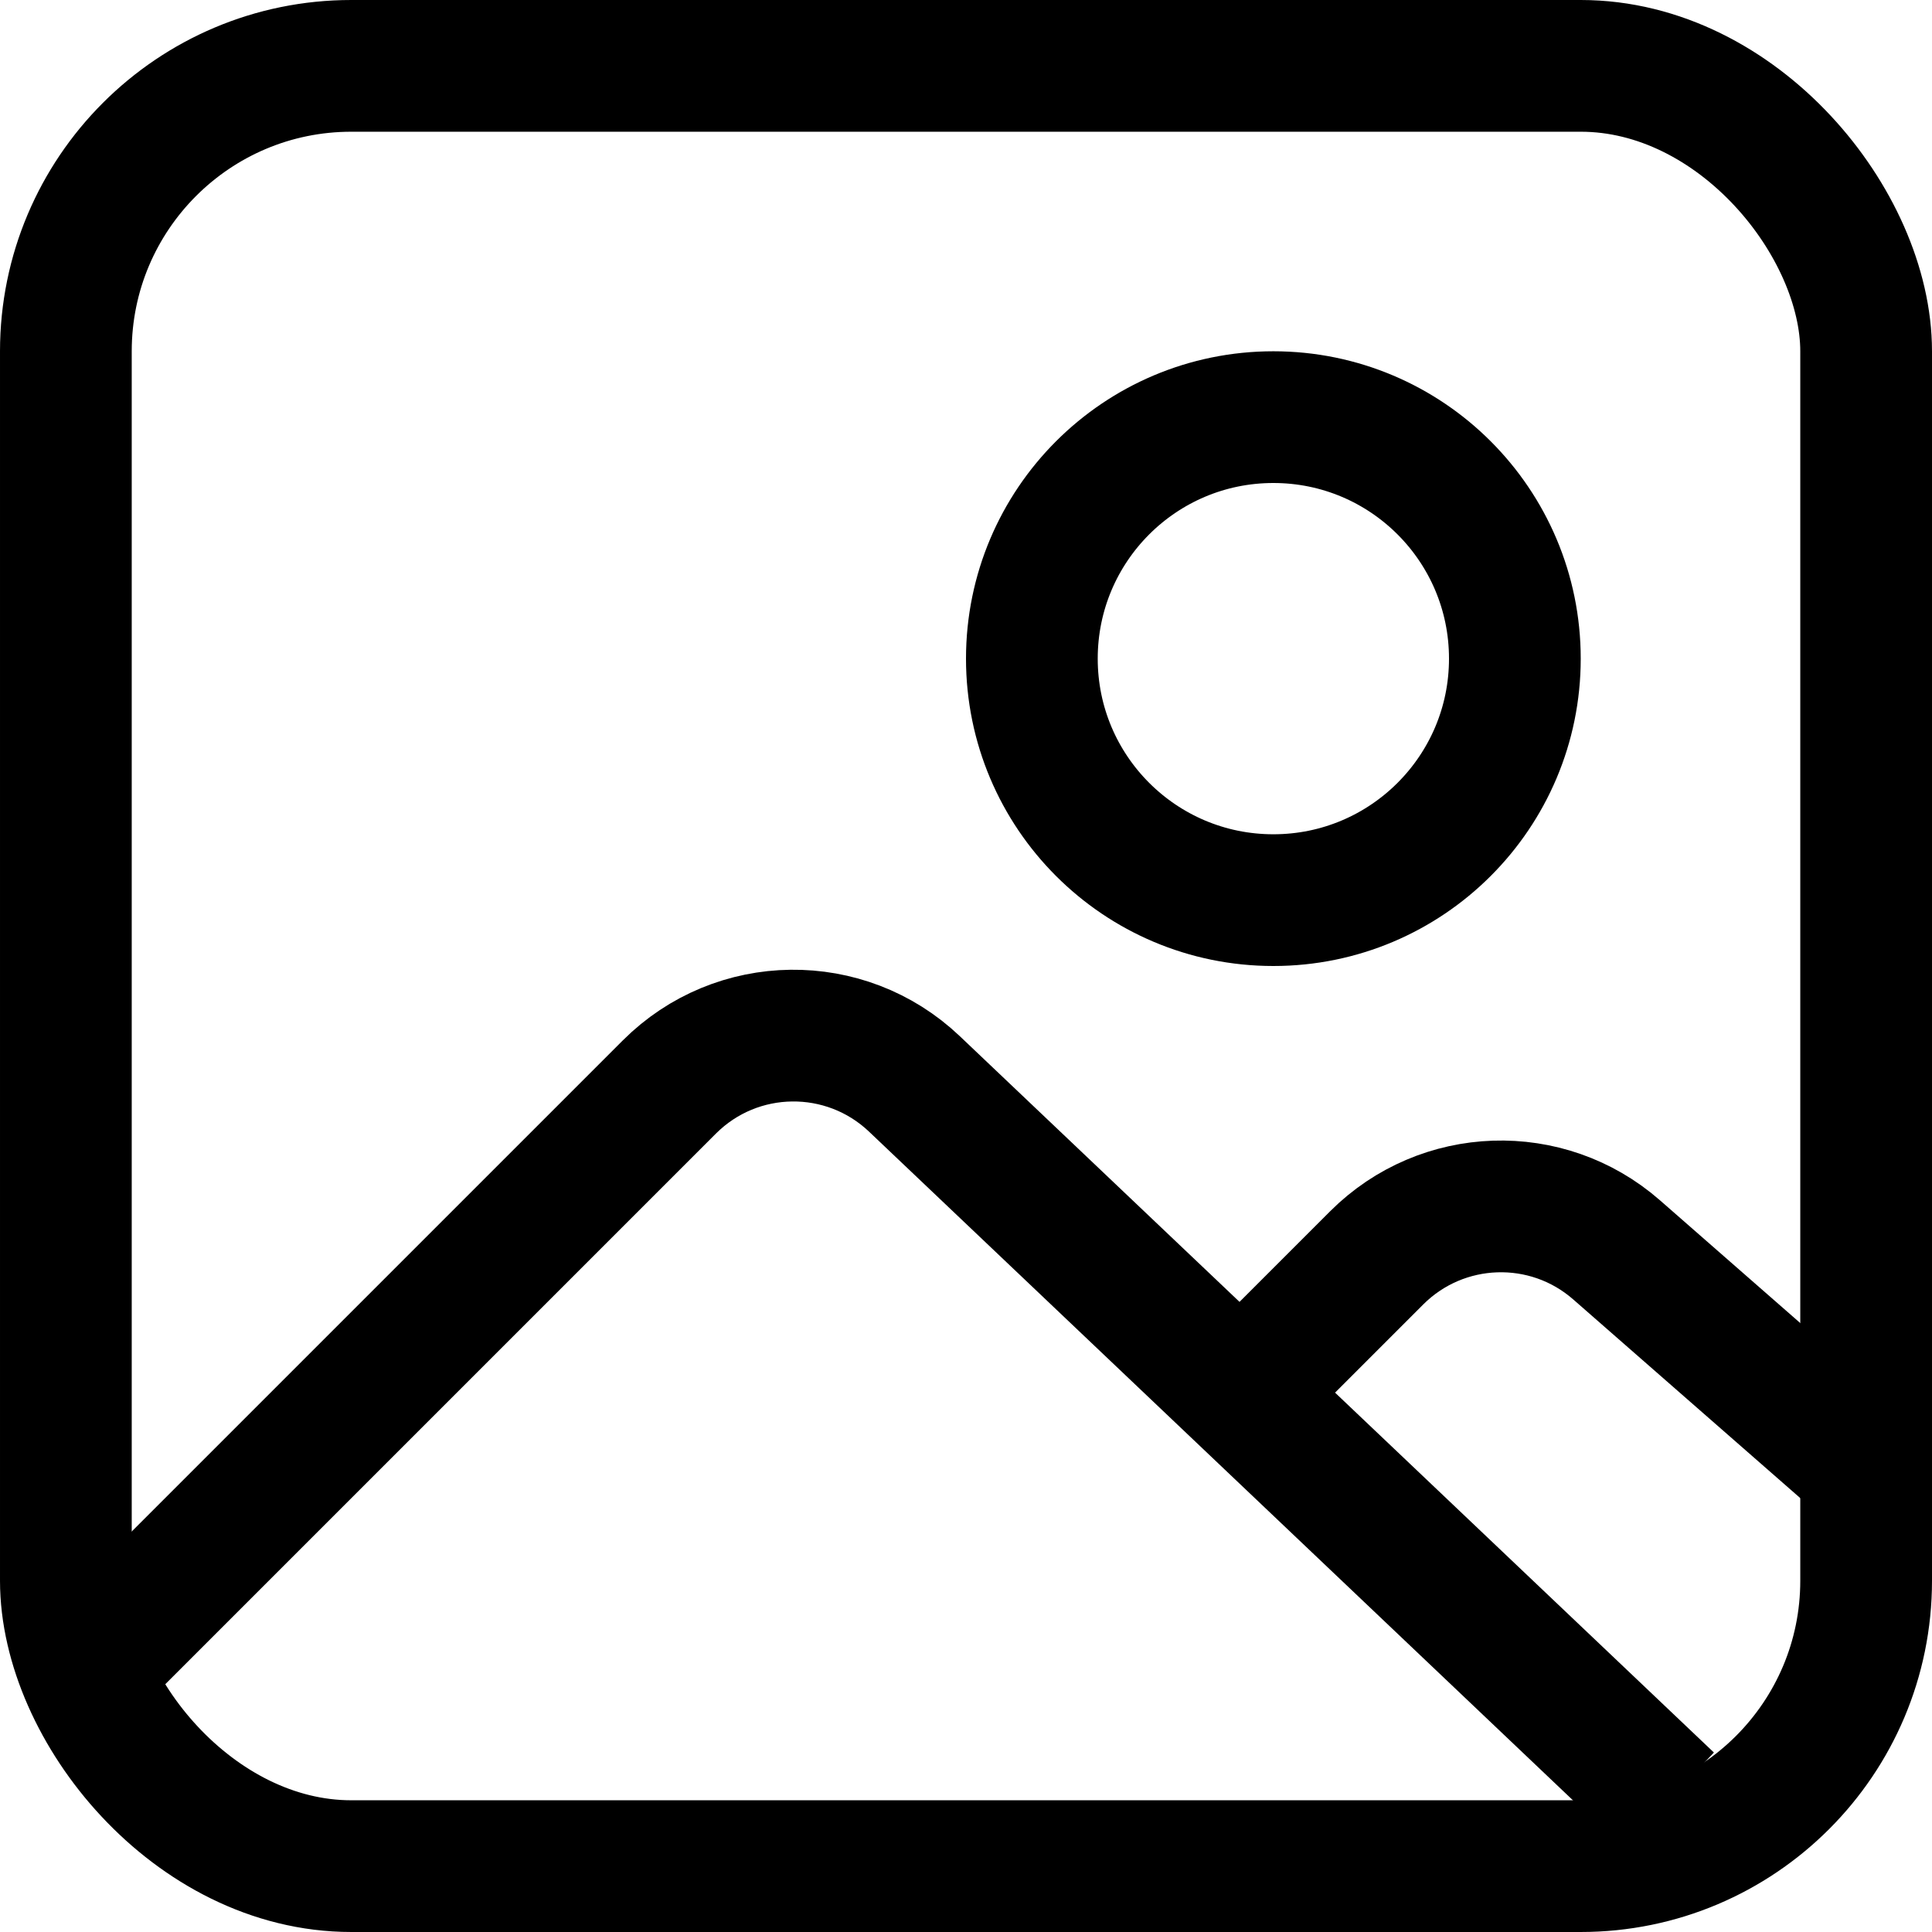 <svg width="22" height="22" viewBox="0 0 22 22" fill="none" xmlns="http://www.w3.org/2000/svg">
<rect x="0.75" y="0.75" width="20.5" height="20.5" rx="3.25" stroke="black" stroke-width="1.5"/>
<path d="M17.25 7.5C17.25 9.019 16.019 10.25 14.5 10.25C12.981 10.25 11.75 9.019 11.75 7.5C11.75 5.981 12.981 4.75 14.5 4.75C16.019 4.75 17.25 5.981 17.25 7.5Z" stroke="black" stroke-width="1.5"/>
<path d="M1 19L7.622 12.378C8.389 11.611 9.627 11.596 10.413 12.343L19 20.5" stroke="black" stroke-width="1.5"/>
<path d="M14 16L15.677 14.323C16.422 13.579 17.616 13.539 18.408 14.232L21 16.5" stroke="black" stroke-width="1.5"/>
</svg>
